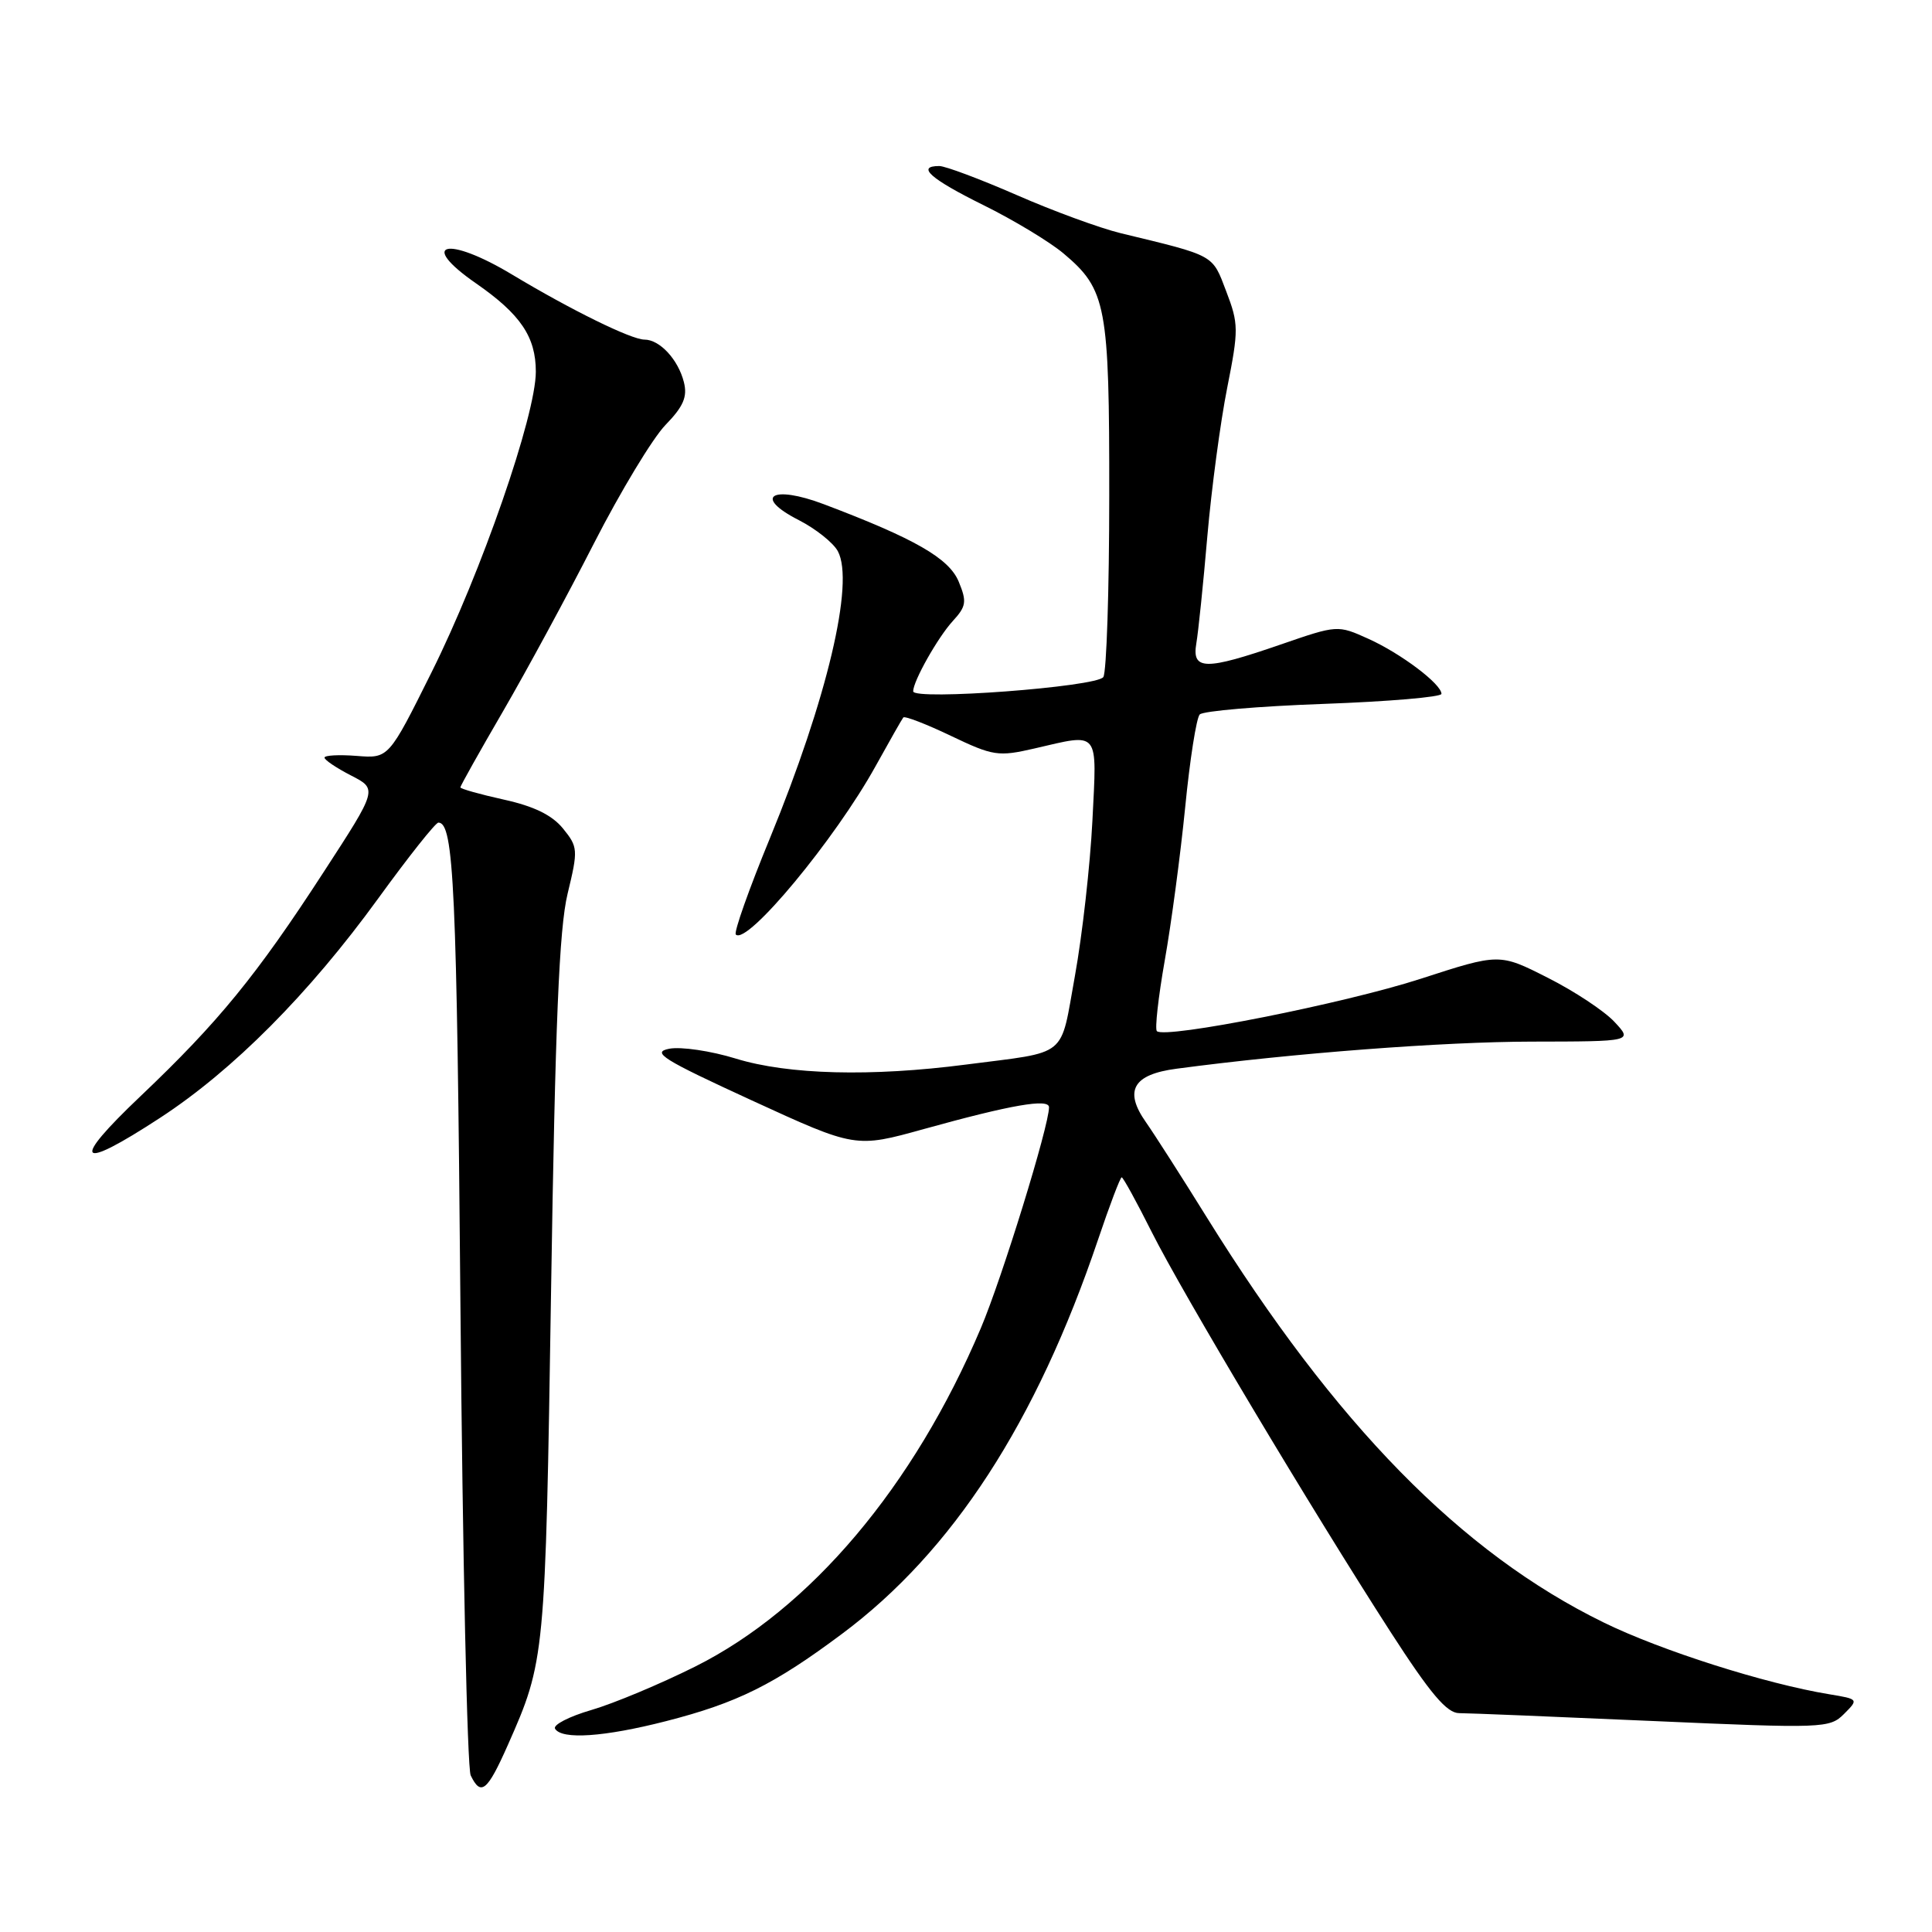 <?xml version="1.0" encoding="UTF-8" standalone="no"?>
<!DOCTYPE svg PUBLIC "-//W3C//DTD SVG 1.1//EN" "http://www.w3.org/Graphics/SVG/1.1/DTD/svg11.dtd" >
<svg xmlns="http://www.w3.org/2000/svg" xmlns:xlink="http://www.w3.org/1999/xlink" version="1.1" viewBox="0 0 256 256">
 <g >
 <path fill="currentColor"
d=" M 67.28 231.25 C 72.23 220.06 72.26 219.76 73.02 171.00 C 73.57 135.57 74.09 123.05 75.21 118.42 C 76.62 112.59 76.59 112.23 74.59 109.77 C 73.15 108.00 70.72 106.82 66.75 105.95 C 63.59 105.25 61.00 104.52 61.00 104.33 C 61.00 104.14 63.54 99.60 66.66 94.24 C 69.77 88.88 75.19 78.88 78.70 72.00 C 82.22 65.12 86.48 58.07 88.17 56.32 C 90.56 53.86 91.11 52.58 90.62 50.64 C 89.87 47.65 87.42 45.00 85.40 45.00 C 83.65 45.00 75.66 41.07 67.87 36.39 C 59.24 31.19 55.29 32.15 63.08 37.55 C 68.97 41.64 71.00 44.63 71.00 49.25 C 71.00 55.03 63.77 75.88 57.18 89.09 C 51.50 100.50 51.50 100.50 47.25 100.16 C 44.91 99.98 43.00 100.08 43.00 100.39 C 43.00 100.70 44.58 101.76 46.52 102.76 C 50.03 104.56 50.03 104.56 42.90 115.53 C 33.98 129.28 28.92 135.46 18.64 145.23 C 9.24 154.15 10.25 155.28 21.21 148.12 C 30.87 141.82 40.94 131.69 50.10 119.07 C 54.12 113.53 57.71 109.00 58.09 109.00 C 60.14 109.00 60.53 117.60 61.01 173.00 C 61.30 206.28 61.91 234.29 62.37 235.25 C 63.72 238.05 64.57 237.36 67.28 231.25 Z  M 88.26 228.06 C 97.67 225.65 102.54 223.24 111.59 216.48 C 126.22 205.57 137.32 188.46 145.50 164.25 C 147.03 159.71 148.44 156.00 148.63 156.00 C 148.82 156.00 150.61 159.26 152.61 163.25 C 156.70 171.39 173.74 199.93 184.26 216.25 C 189.54 224.43 191.71 227.00 193.35 227.00 C 194.53 227.00 206.05 227.47 218.94 228.04 C 241.62 229.04 242.44 229.01 244.34 227.11 C 246.29 225.16 246.27 225.14 242.40 224.50 C 233.92 223.11 220.10 218.71 212.50 214.99 C 193.62 205.76 176.98 188.78 159.91 161.31 C 156.56 155.91 152.93 150.25 151.85 148.71 C 148.90 144.52 150.12 142.37 155.90 141.61 C 171.45 139.54 191.21 138.04 202.92 138.02 C 216.35 138.00 216.35 138.00 213.92 135.40 C 212.59 133.97 208.62 131.34 205.09 129.56 C 198.68 126.31 198.68 126.31 188.26 129.69 C 178.18 132.96 154.35 137.69 153.29 136.63 C 153.01 136.34 153.48 132.14 154.33 127.30 C 155.19 122.46 156.41 113.33 157.04 107.00 C 157.66 100.67 158.53 95.13 158.97 94.67 C 159.40 94.21 166.79 93.58 175.38 93.27 C 183.97 92.96 191.00 92.36 191.00 91.94 C 191.00 90.64 185.63 86.59 181.33 84.65 C 177.24 82.80 177.21 82.81 169.70 85.40 C 159.70 88.85 157.91 88.83 158.52 85.25 C 158.78 83.74 159.44 77.35 159.98 71.05 C 160.53 64.75 161.71 55.91 162.61 51.39 C 164.14 43.68 164.13 42.91 162.48 38.60 C 160.61 33.68 161.08 33.94 148.50 30.90 C 145.75 30.23 139.54 27.96 134.71 25.84 C 129.87 23.73 125.26 22.00 124.46 22.00 C 121.36 22.00 123.28 23.70 130.29 27.17 C 134.30 29.15 139.09 32.04 140.93 33.59 C 146.61 38.37 147.00 40.47 146.98 65.72 C 146.98 78.25 146.62 89.04 146.20 89.71 C 145.37 91.02 121.00 92.85 121.00 91.60 C 121.00 90.25 124.26 84.47 126.25 82.29 C 128.04 80.34 128.13 79.72 127.03 77.06 C 125.74 73.97 121.24 71.38 109.16 66.81 C 102.26 64.20 99.74 65.81 105.85 68.92 C 108.09 70.07 110.42 71.92 111.02 73.04 C 113.25 77.20 109.60 92.60 102.03 111.04 C 99.25 117.79 97.21 123.55 97.50 123.83 C 98.97 125.30 110.67 111.20 116.03 101.50 C 117.86 98.20 119.50 95.31 119.69 95.07 C 119.87 94.84 122.71 95.93 125.99 97.50 C 131.60 100.18 132.28 100.28 137.06 99.18 C 145.80 97.16 145.35 96.60 144.75 108.75 C 144.45 114.66 143.41 123.90 142.44 129.27 C 140.43 140.35 141.74 139.28 128.00 141.06 C 115.45 142.69 104.45 142.41 97.50 140.27 C 94.20 139.25 90.24 138.67 88.69 138.96 C 86.27 139.43 87.78 140.37 99.62 145.81 C 113.36 152.12 113.36 152.12 122.43 149.60 C 133.96 146.40 139.00 145.52 139.00 146.72 C 139.00 149.19 132.78 169.35 129.96 176.00 C 121.08 196.97 107.38 213.20 92.11 220.83 C 87.49 223.14 81.30 225.73 78.34 226.59 C 75.39 227.45 73.23 228.57 73.55 229.07 C 74.45 230.54 80.06 230.16 88.26 228.06 Z "/>
</g>
</svg>